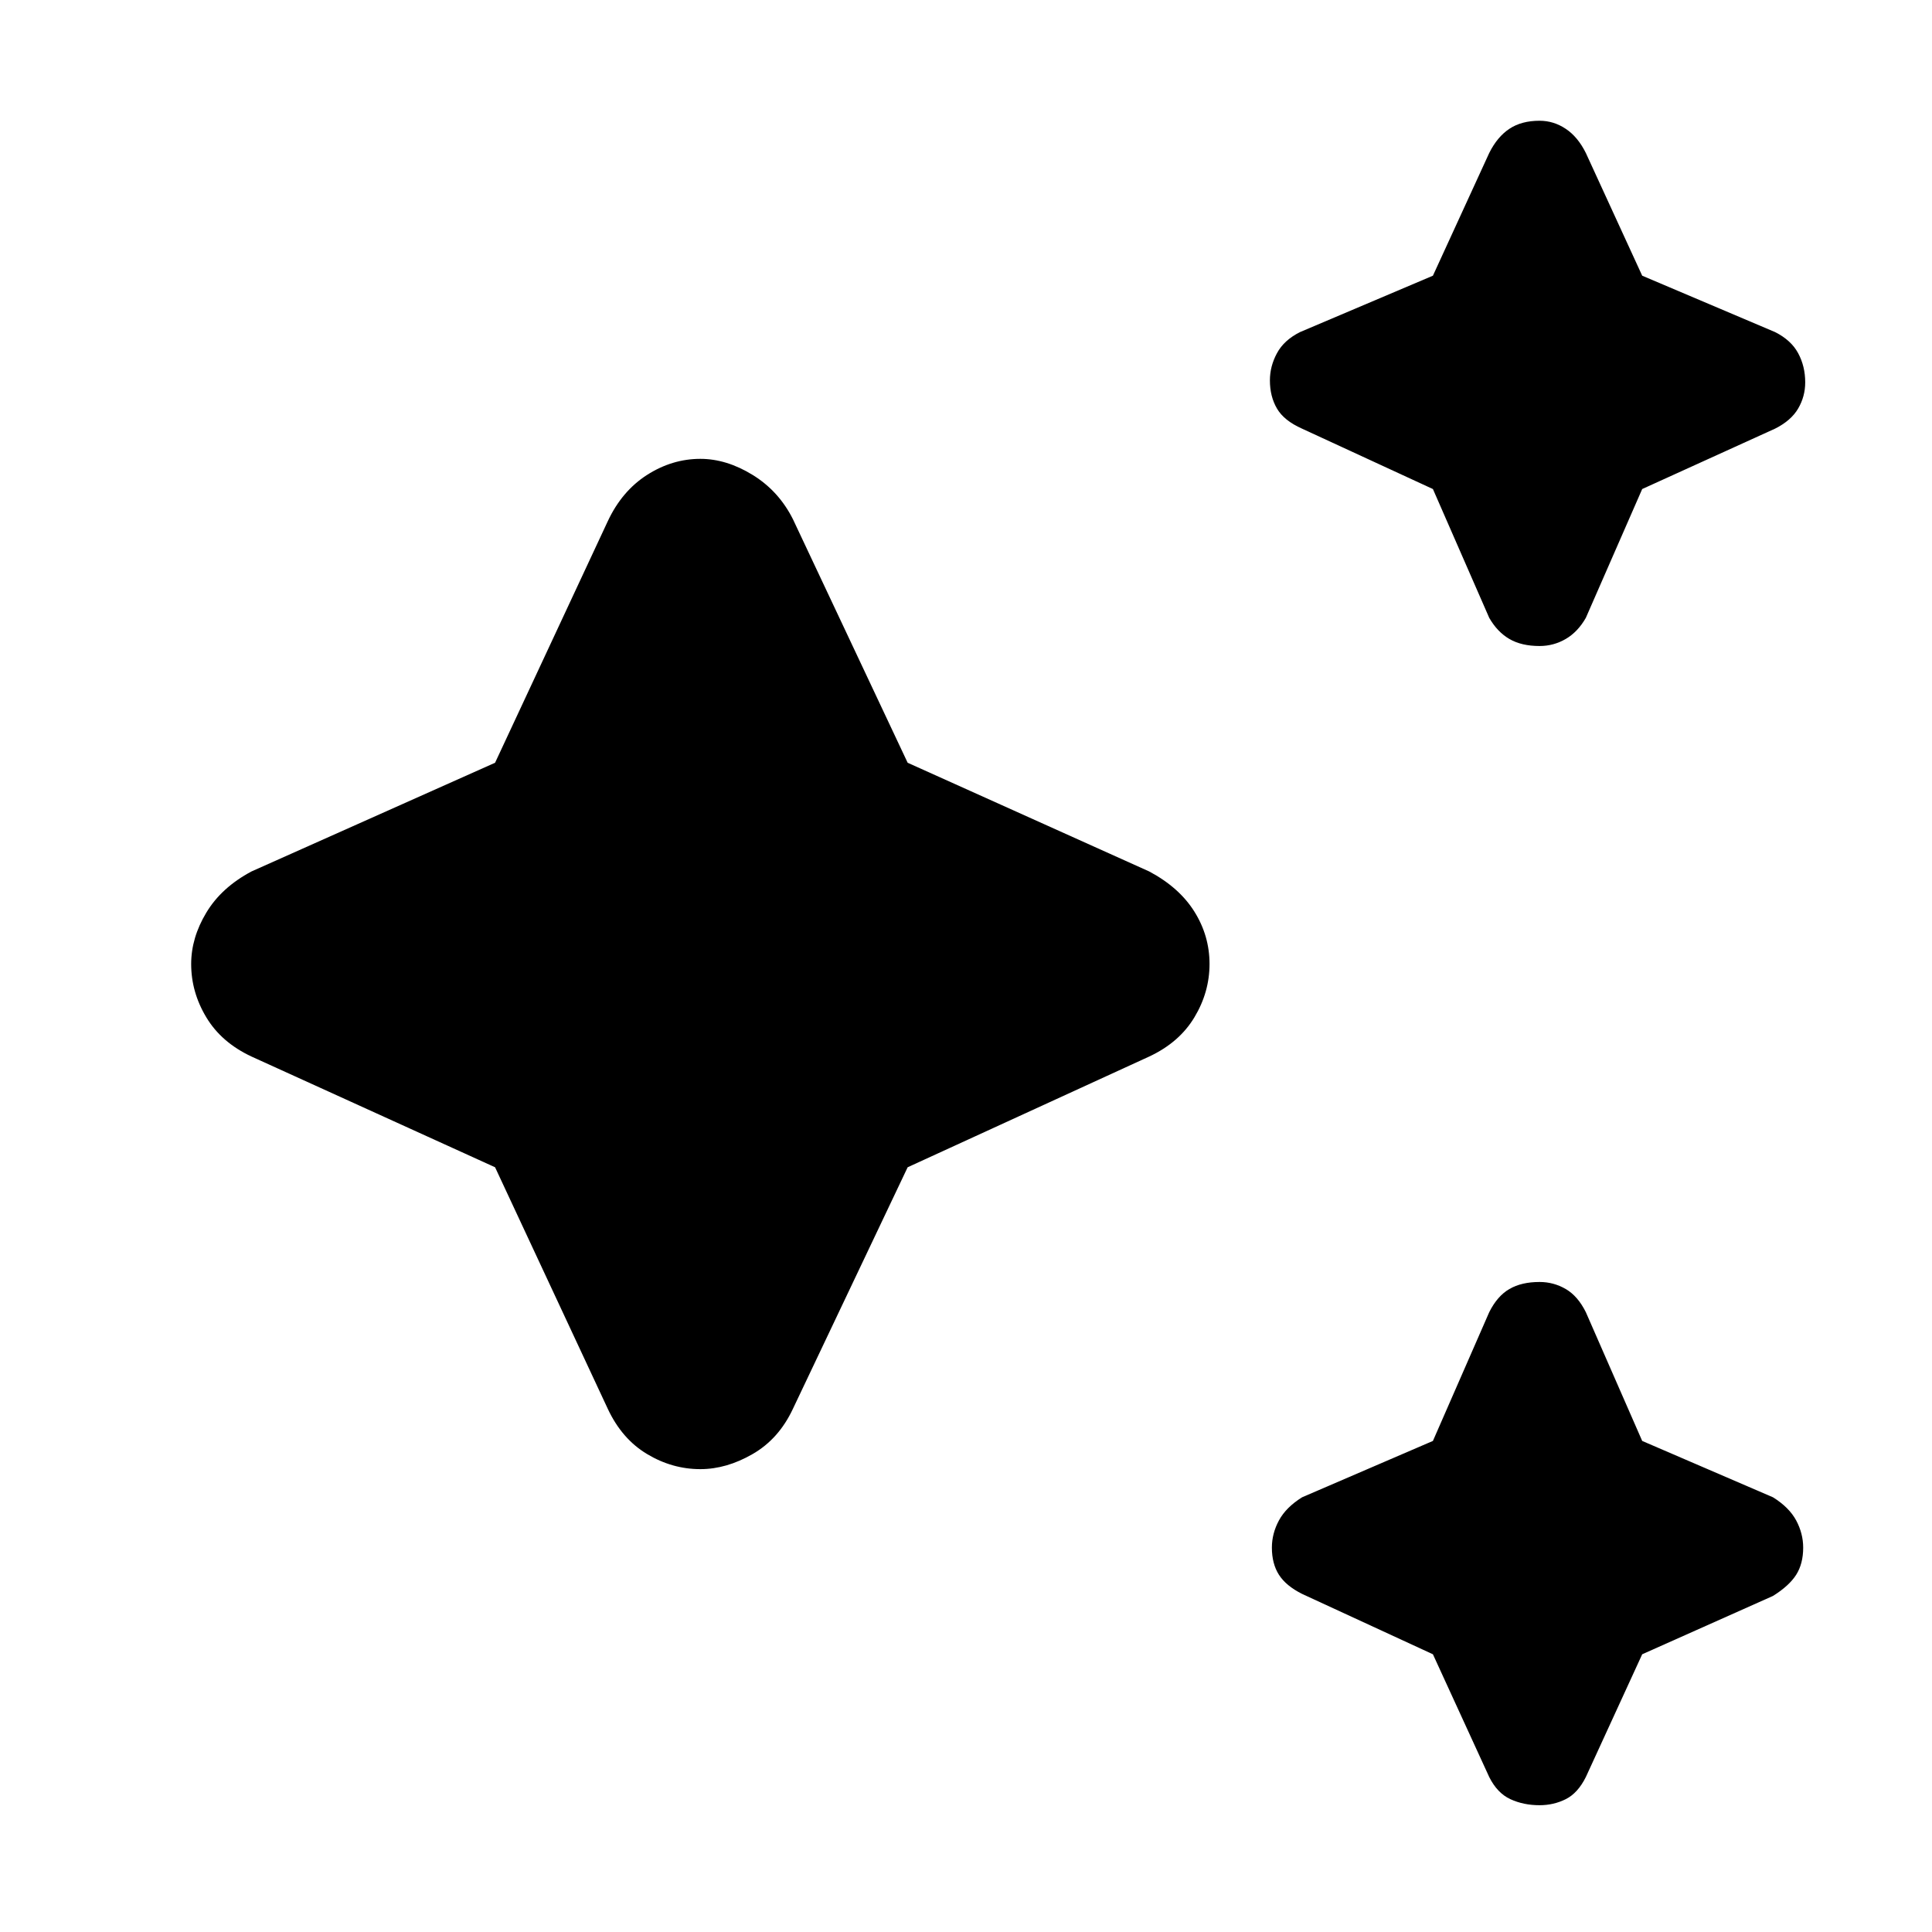 <svg xmlns="http://www.w3.org/2000/svg" height="40" width="40"><path d="M31.875 13.375Q31.5 13.375 31.25 13.229Q31 13.083 30.833 12.792L29.667 10.125L26.958 8.875Q26.583 8.708 26.438 8.458Q26.292 8.208 26.292 7.875Q26.292 7.583 26.438 7.313Q26.583 7.042 26.917 6.875L29.667 5.708L30.833 3.167Q31 2.833 31.25 2.667Q31.5 2.5 31.875 2.5Q32.167 2.5 32.417 2.667Q32.667 2.833 32.833 3.167L34 5.708L36.75 6.875Q37.083 7.042 37.229 7.313Q37.375 7.583 37.375 7.917Q37.375 8.208 37.229 8.458Q37.083 8.708 36.75 8.875L34 10.125L32.833 12.792Q32.667 13.083 32.417 13.229Q32.167 13.375 31.875 13.375ZM31.875 37.375Q31.542 37.375 31.271 37.25Q31 37.125 30.833 36.792L29.667 34.25L26.958 33Q26.625 32.833 26.479 32.604Q26.333 32.375 26.333 32.042Q26.333 31.75 26.479 31.479Q26.625 31.208 26.958 31L29.667 29.833L30.833 27.167Q31 26.833 31.25 26.688Q31.5 26.542 31.875 26.542Q32.167 26.542 32.417 26.688Q32.667 26.833 32.833 27.167L34 29.833L36.708 31Q37.042 31.208 37.188 31.479Q37.333 31.75 37.333 32.042Q37.333 32.375 37.188 32.604Q37.042 32.833 36.708 33.042L34 34.25L32.833 36.792Q32.667 37.125 32.417 37.25Q32.167 37.375 31.875 37.375ZM14.5 30.417Q13.917 30.417 13.396 30.104Q12.875 29.792 12.583 29.167L10.25 24.167L5.208 21.875Q4.583 21.583 4.271 21.062Q3.958 20.542 3.958 19.958Q3.958 19.417 4.271 18.896Q4.583 18.375 5.208 18.042L10.25 15.792L12.583 10.792Q12.875 10.167 13.396 9.833Q13.917 9.5 14.5 9.5Q15.042 9.5 15.583 9.833Q16.125 10.167 16.417 10.75L18.792 15.792L23.792 18.042Q24.417 18.375 24.729 18.875Q25.042 19.375 25.042 19.958Q25.042 20.542 24.729 21.062Q24.417 21.583 23.792 21.875L18.792 24.167L16.417 29.167Q16.125 29.792 15.583 30.104Q15.042 30.417 14.5 30.417Z"/></svg>